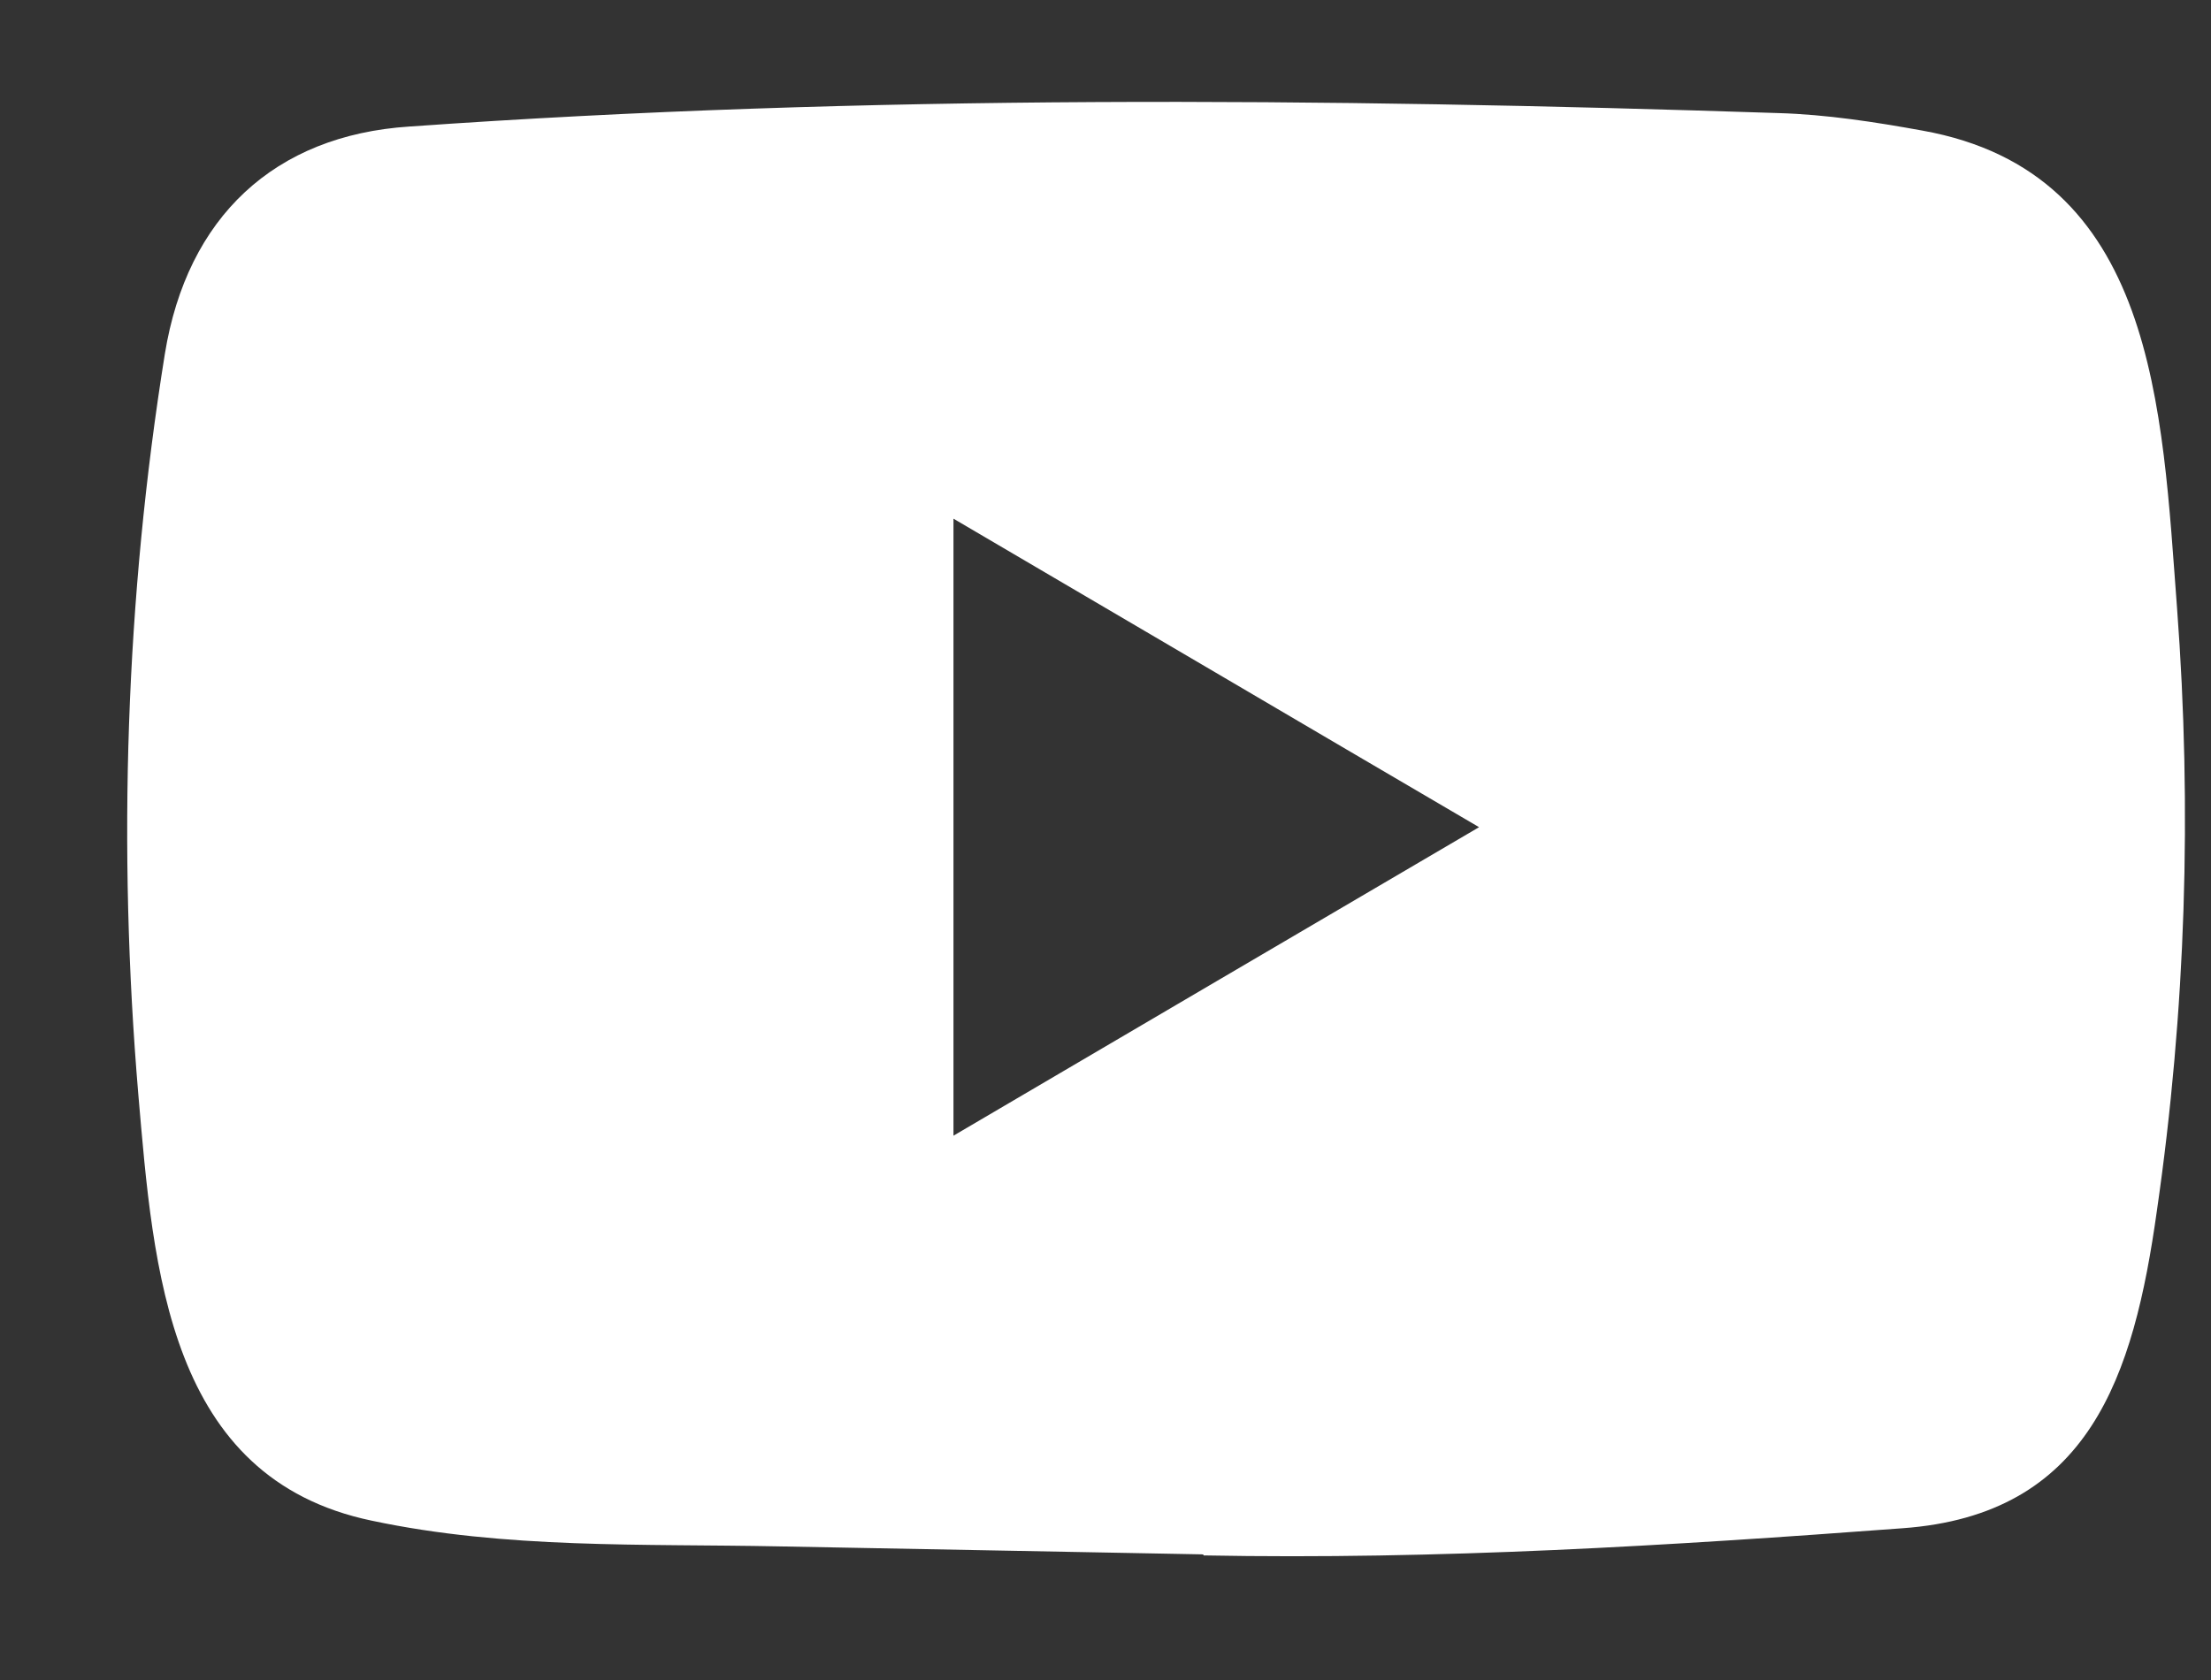 <svg width="25" height="19" viewBox="0 0 25 19" fill="none" xmlns="http://www.w3.org/2000/svg">
<rect x="0" y="0" width="25" height="19" fill="#333333" stroke="none"/>
<path d="M13.587 17.579L8.814 17.489C7.268 17.458 5.719 17.52 4.203 17.198C1.898 16.717 1.735 14.357 1.564 12.378C1.329 9.596 1.42 6.763 1.864 4.003C2.115 2.455 3.102 1.531 4.629 1.431C9.782 1.066 14.97 1.109 20.112 1.279C20.655 1.295 21.202 1.38 21.737 1.477C24.38 1.951 24.445 4.625 24.616 6.876C24.787 9.15 24.715 11.436 24.388 13.694C24.126 15.564 23.625 17.133 21.509 17.284C18.858 17.482 16.268 17.641 13.61 17.591C13.61 17.579 13.595 17.579 13.587 17.579ZM10.781 12.844C12.778 11.672 14.738 10.519 16.724 9.355C14.723 8.183 12.767 7.03 10.781 5.866V12.844Z" fill="white"/>
</svg>
